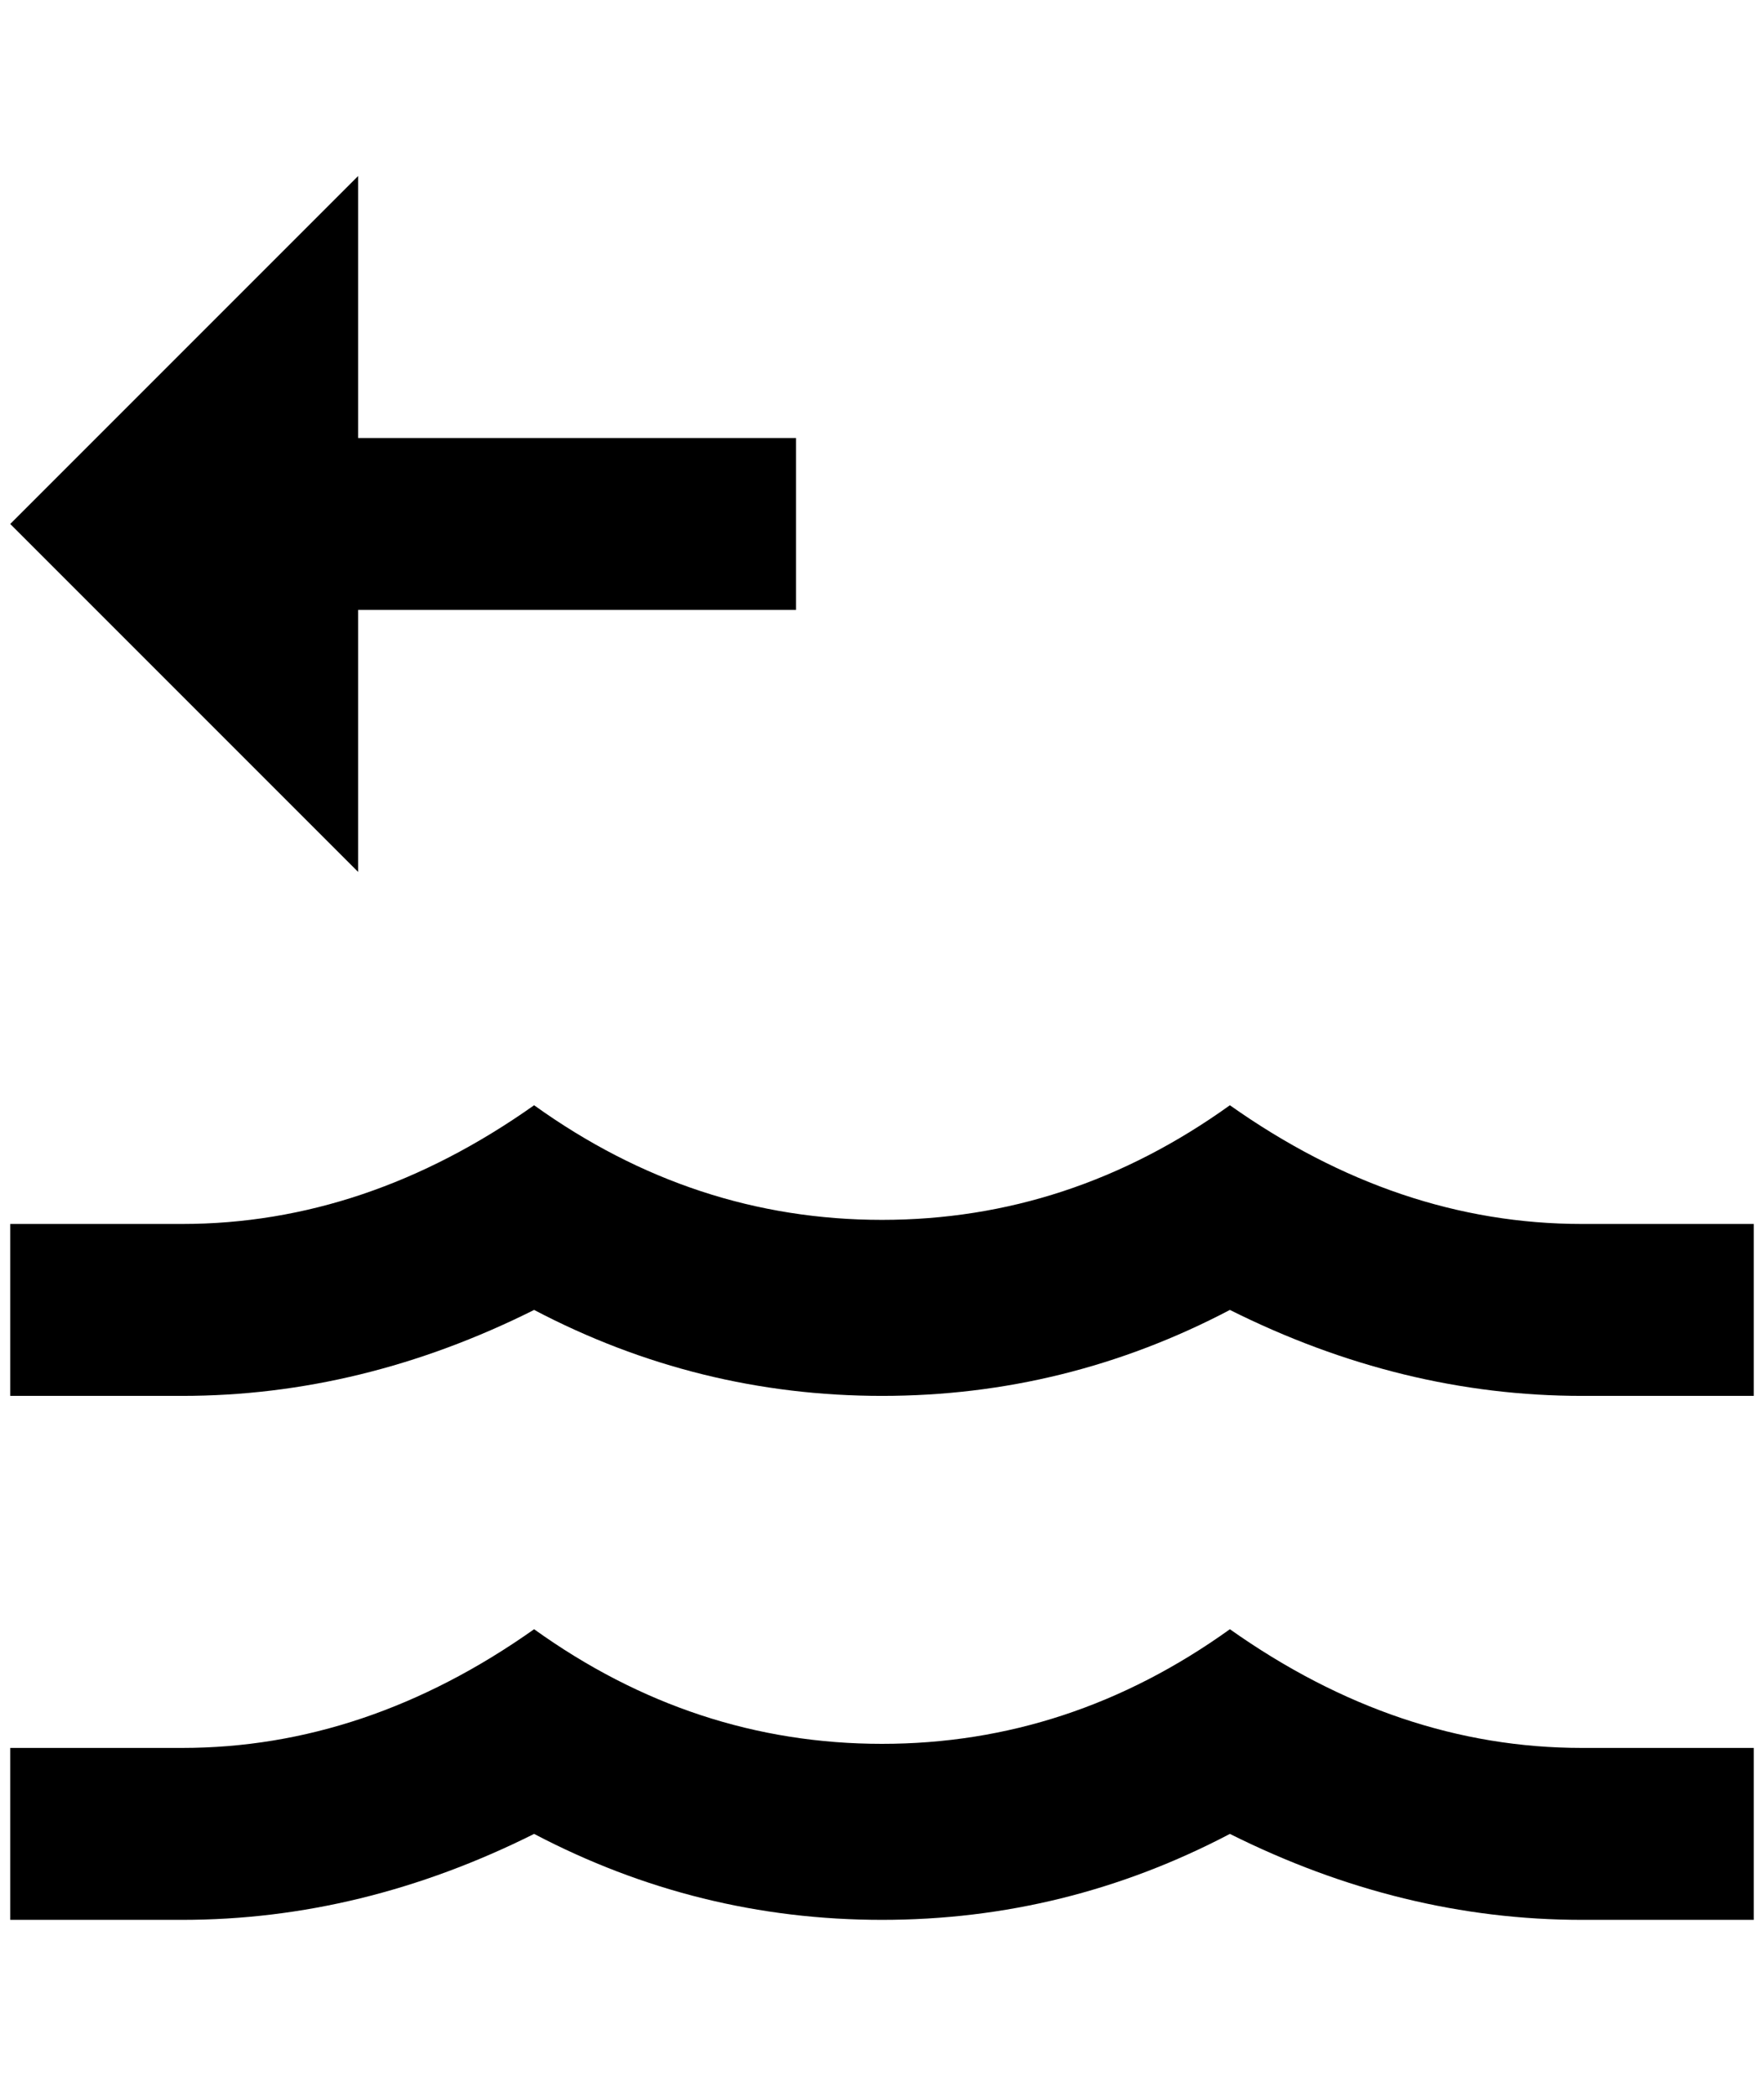 <?xml version="1.0" standalone="no"?>
<!DOCTYPE svg PUBLIC "-//W3C//DTD SVG 1.1//EN" "http://www.w3.org/Graphics/SVG/1.1/DTD/svg11.dtd" >
<svg xmlns="http://www.w3.org/2000/svg" xmlns:xlink="http://www.w3.org/1999/xlink" version="1.1" viewBox="-10 0 1724 2048">
   <path fill="currentColor"
d="M168 1196q180 0 344 -116q156 112 340 112t340 -112q164 116 344 116h168v168h-168q-176 0 -344 -84q-160 84 -340 84t-340 -84q-168 84 -344 84h-168v-168h168zM512 1592q156 112 340 112t340 -112q164 116 344 116h168v168h-168q-176 0 -344 -84q-160 84 -340 84
t-340 -84q-168 84 -344 84h-168v-168h168q180 0 344 -116zM340 852v-256h428v-168h-428v-256l-340 340z" />
</svg>
